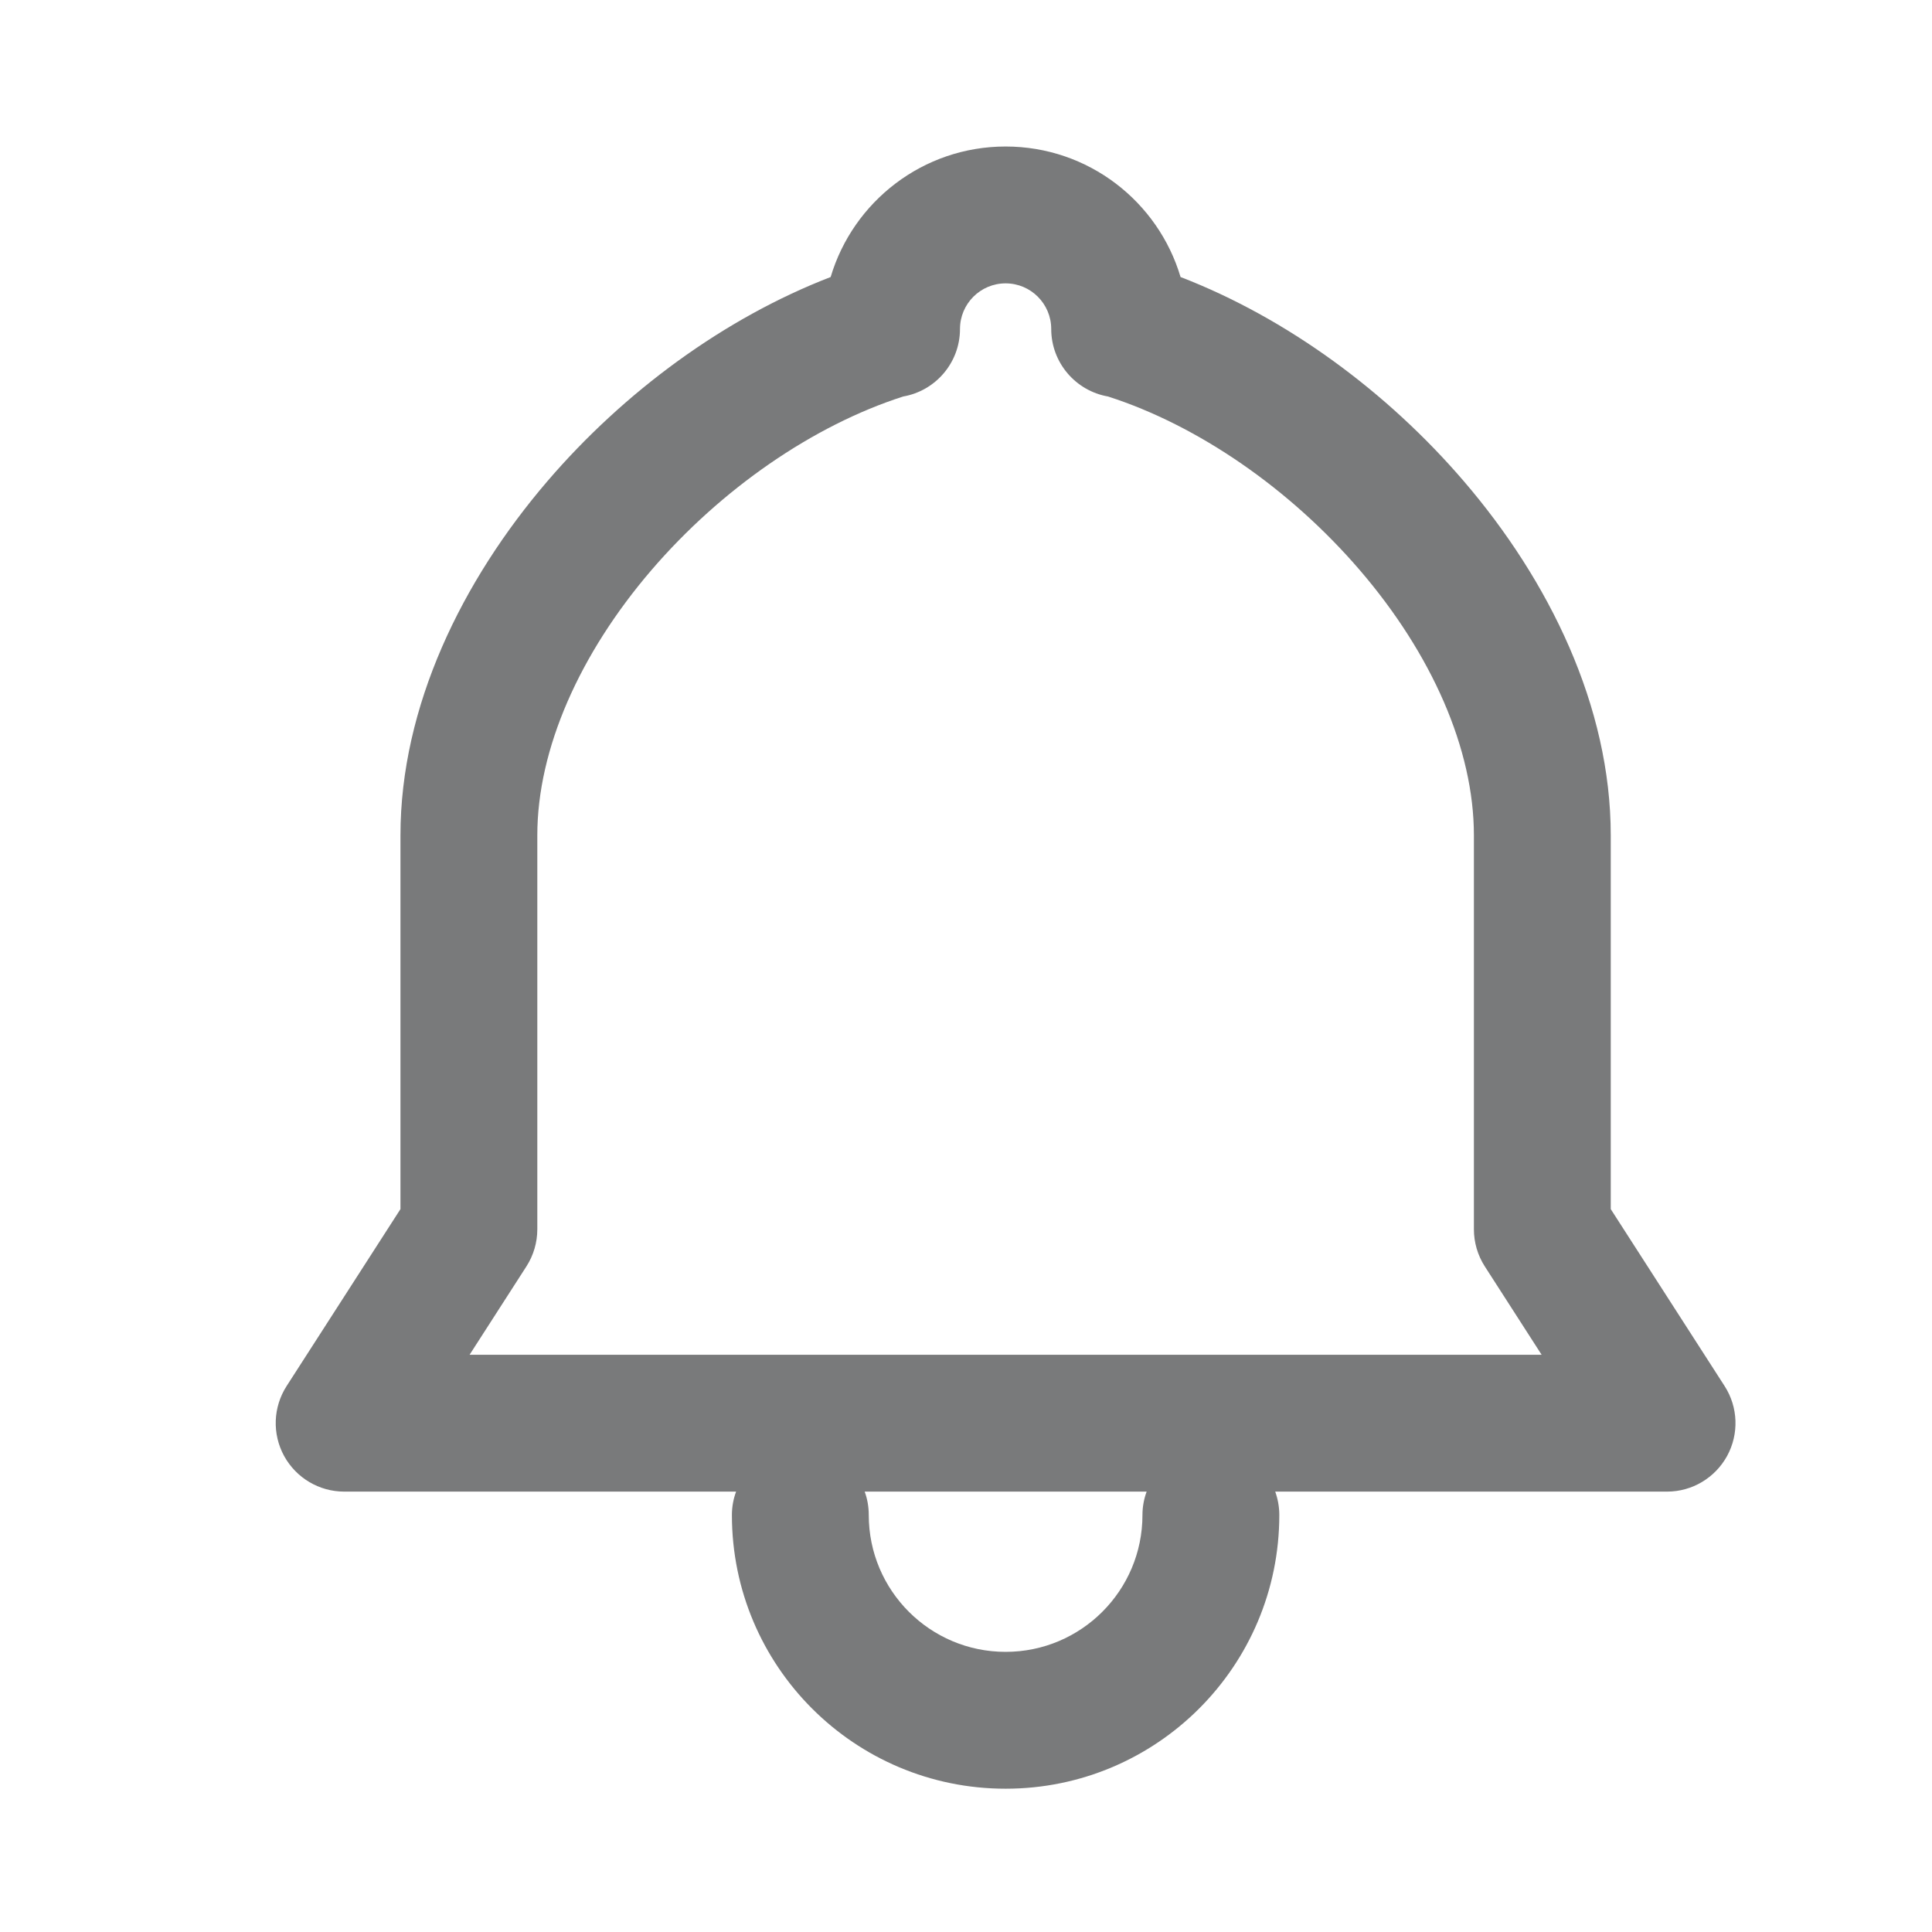 <svg width="18" height="18" viewBox="0 0 18 18" fill="none" xmlns="http://www.w3.org/2000/svg">
<path fill-rule="evenodd" clip-rule="evenodd" d="M9.369 2.64C9.134 2.64 8.944 2.831 8.944 3.065C8.944 3.38 8.715 3.642 8.415 3.694C7.574 3.964 6.718 4.556 6.068 5.313C5.401 6.091 5.006 6.978 5.006 7.783V11.453C5.006 11.575 4.971 11.695 4.905 11.798L4.375 12.622H14.363L13.833 11.798C13.767 11.695 13.732 11.575 13.732 11.453V7.783C13.732 6.978 13.338 6.091 12.67 5.313C12.02 4.556 11.164 3.964 10.323 3.694C10.023 3.642 9.794 3.38 9.794 3.065C9.794 2.831 9.604 2.64 9.369 2.64ZM10.999 2.581C11.99 2.963 12.925 3.652 13.637 4.482C14.434 5.41 15.007 6.581 15.007 7.783V11.265L16.068 12.914C16.194 13.11 16.203 13.36 16.091 13.565C15.979 13.769 15.765 13.897 15.532 13.897H11.881C11.905 13.965 11.919 14.038 11.919 14.115C11.919 15.524 10.777 16.665 9.369 16.665C7.961 16.665 6.819 15.524 6.819 14.115C6.819 14.038 6.833 13.965 6.858 13.897H3.207C2.973 13.897 2.759 13.769 2.647 13.565C2.535 13.36 2.544 13.11 2.67 12.914L3.731 11.265V7.783C3.731 6.581 4.305 5.41 5.101 4.482C5.813 3.652 6.748 2.963 7.739 2.581C7.948 1.878 8.599 1.365 9.369 1.365C10.14 1.365 10.79 1.878 10.999 2.581ZM8.056 13.897C8.081 13.965 8.094 14.038 8.094 14.115C8.094 14.819 8.665 15.39 9.369 15.39C10.073 15.39 10.644 14.819 10.644 14.115C10.644 14.038 10.658 13.965 10.683 13.897H8.056Z" fill="#797A7B"/>
</svg>
